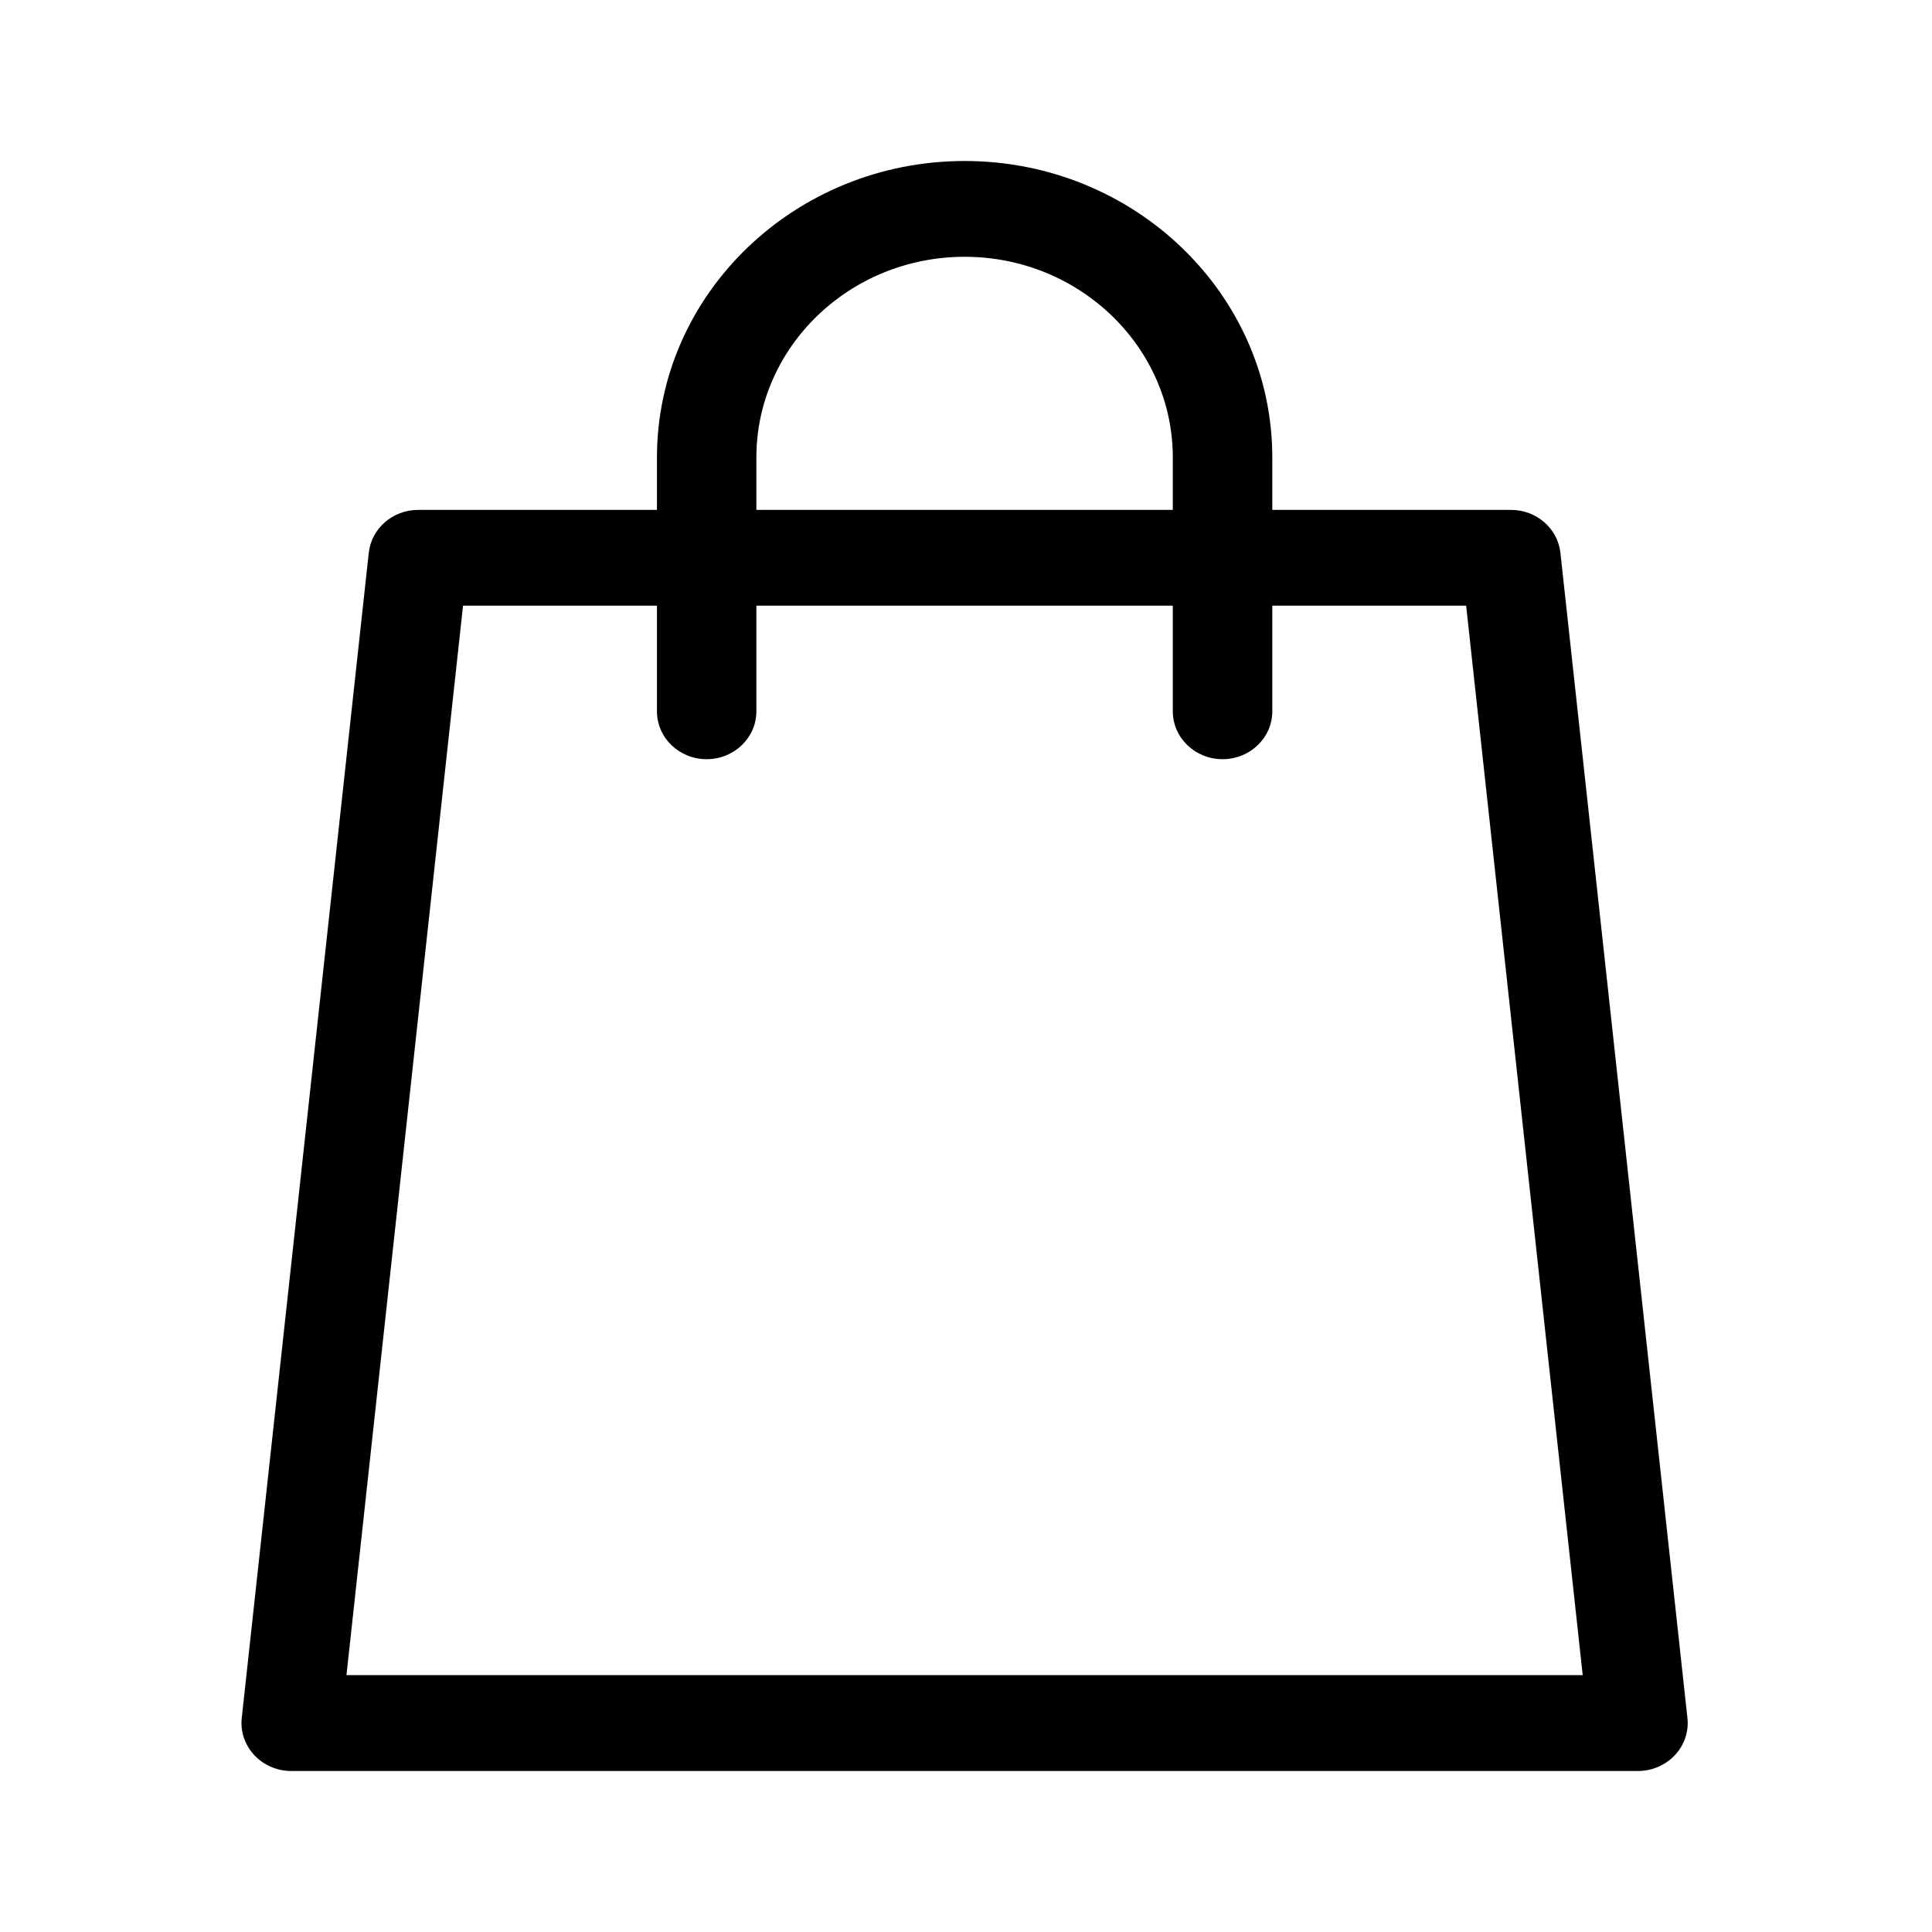 <svg width="24" height="24" viewBox="0 0 24 24" fill="none" xmlns="http://www.w3.org/2000/svg">
<path fill-rule="evenodd" clip-rule="evenodd" d="M20.962 21.343L19.384 6.867C19.351 6.564 19.086 6.334 18.77 6.334H15.805V5.683C15.805 3.652 14.09 2 11.983 2C9.875 2 8.161 3.652 8.161 5.683V6.334H5.195C4.879 6.334 4.614 6.564 4.581 6.867L3.003 21.343C2.985 21.51 3.042 21.678 3.159 21.803C3.276 21.928 3.443 22 3.618 22H20.347C20.522 22 20.689 21.928 20.806 21.803C20.924 21.678 20.98 21.51 20.962 21.343ZM9.396 5.683C9.396 4.309 10.556 3.19 11.983 3.19C13.409 3.19 14.569 4.309 14.569 5.683V6.334H9.396V5.683ZM5.752 7.524L4.304 20.809H19.661L18.213 7.524H15.805V8.836C15.805 9.165 15.528 9.431 15.187 9.431C14.846 9.431 14.569 9.165 14.569 8.836V7.524H9.396V8.836C9.396 9.165 9.119 9.431 8.778 9.431C8.437 9.431 8.161 9.165 8.161 8.836V7.524H5.752Z" fill="black"/>
</svg>
